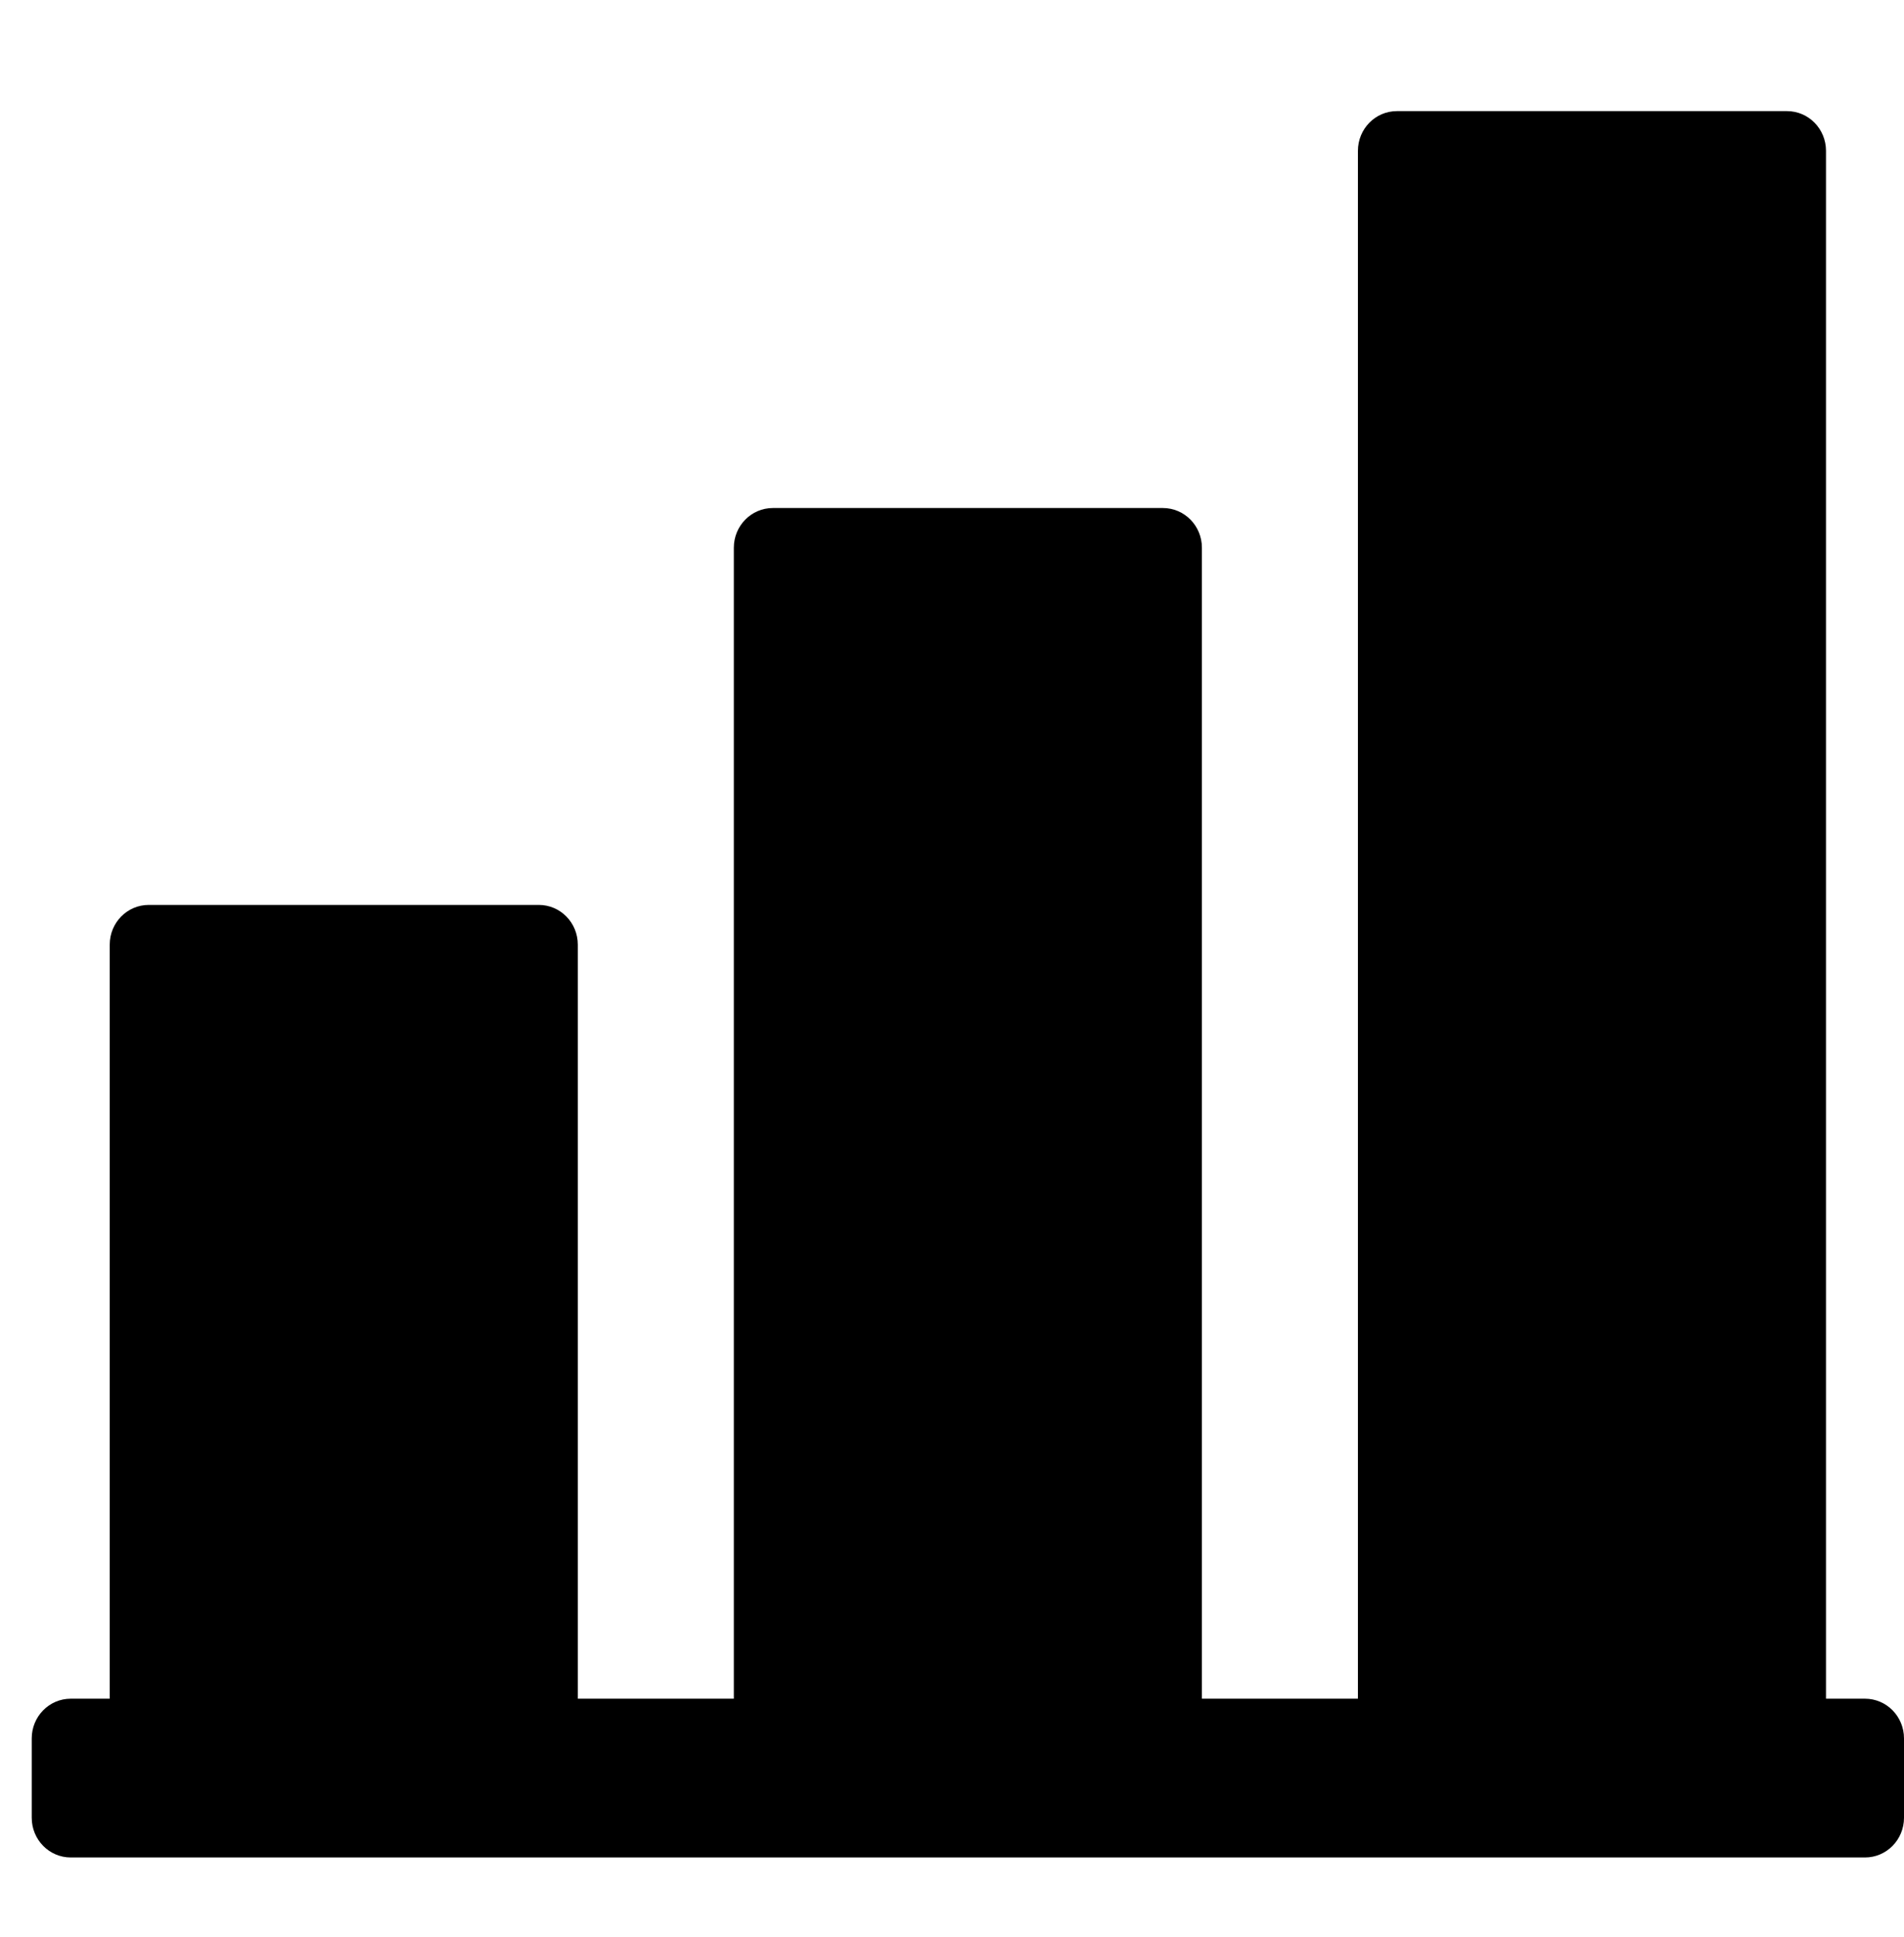 <svg width="60" height="61" xmlns="http://www.w3.org/2000/svg" xmlns:xlink="http://www.w3.org/1999/xlink" xml:space="preserve" overflow="hidden"><defs><clipPath id="clip0"><rect x="230" y="396" width="60" height="61"/></clipPath><clipPath id="clip1"><rect x="230" y="396" width="60" height="61"/></clipPath><clipPath id="clip2"><rect x="231" y="397" width="59" height="60"/></clipPath><clipPath id="clip3"><rect x="231" y="397" width="59" height="60"/></clipPath><clipPath id="clip4"><rect x="231" y="397" width="59" height="60"/></clipPath></defs><g clip-path="url(#clip0)" transform="translate(-230 -396)"><g clip-path="url(#clip1)"><g clip-path="url(#clip2)"><g clip-path="url(#clip3)"><g clip-path="url(#clip4)"><path d="M57.771 51.625 56.542 51.625 56.542 3.688C56.542 3.008 55.992 2.458 55.312 2.458L43.021 2.458C42.341 2.458 41.792 3.008 41.792 3.688L41.792 51.625 36.875 51.625 36.875 15.979C36.875 15.3 36.325 14.75 35.646 14.75L23.354 14.75C22.675 14.75 22.125 15.3 22.125 15.979L22.125 51.625 17.208 51.625 17.208 28.271C17.208 27.591 16.659 27.042 15.979 27.042L3.688 27.042C3.008 27.042 2.458 27.591 2.458 28.271L2.458 51.625 1.229 51.625C0.55 51.625 0 52.175 0 52.854L0 55.312C0 55.992 0.55 56.542 1.229 56.542L57.771 56.542C58.45 56.542 59 55.992 59 55.312L59 52.854C59 52.175 58.45 51.625 57.771 51.625Z" fill="#000000" fill-rule="nonzero" fill-opacity="1" transform="matrix(1 0 0 1.017 231 397)"/></g></g></g></g></g></svg>